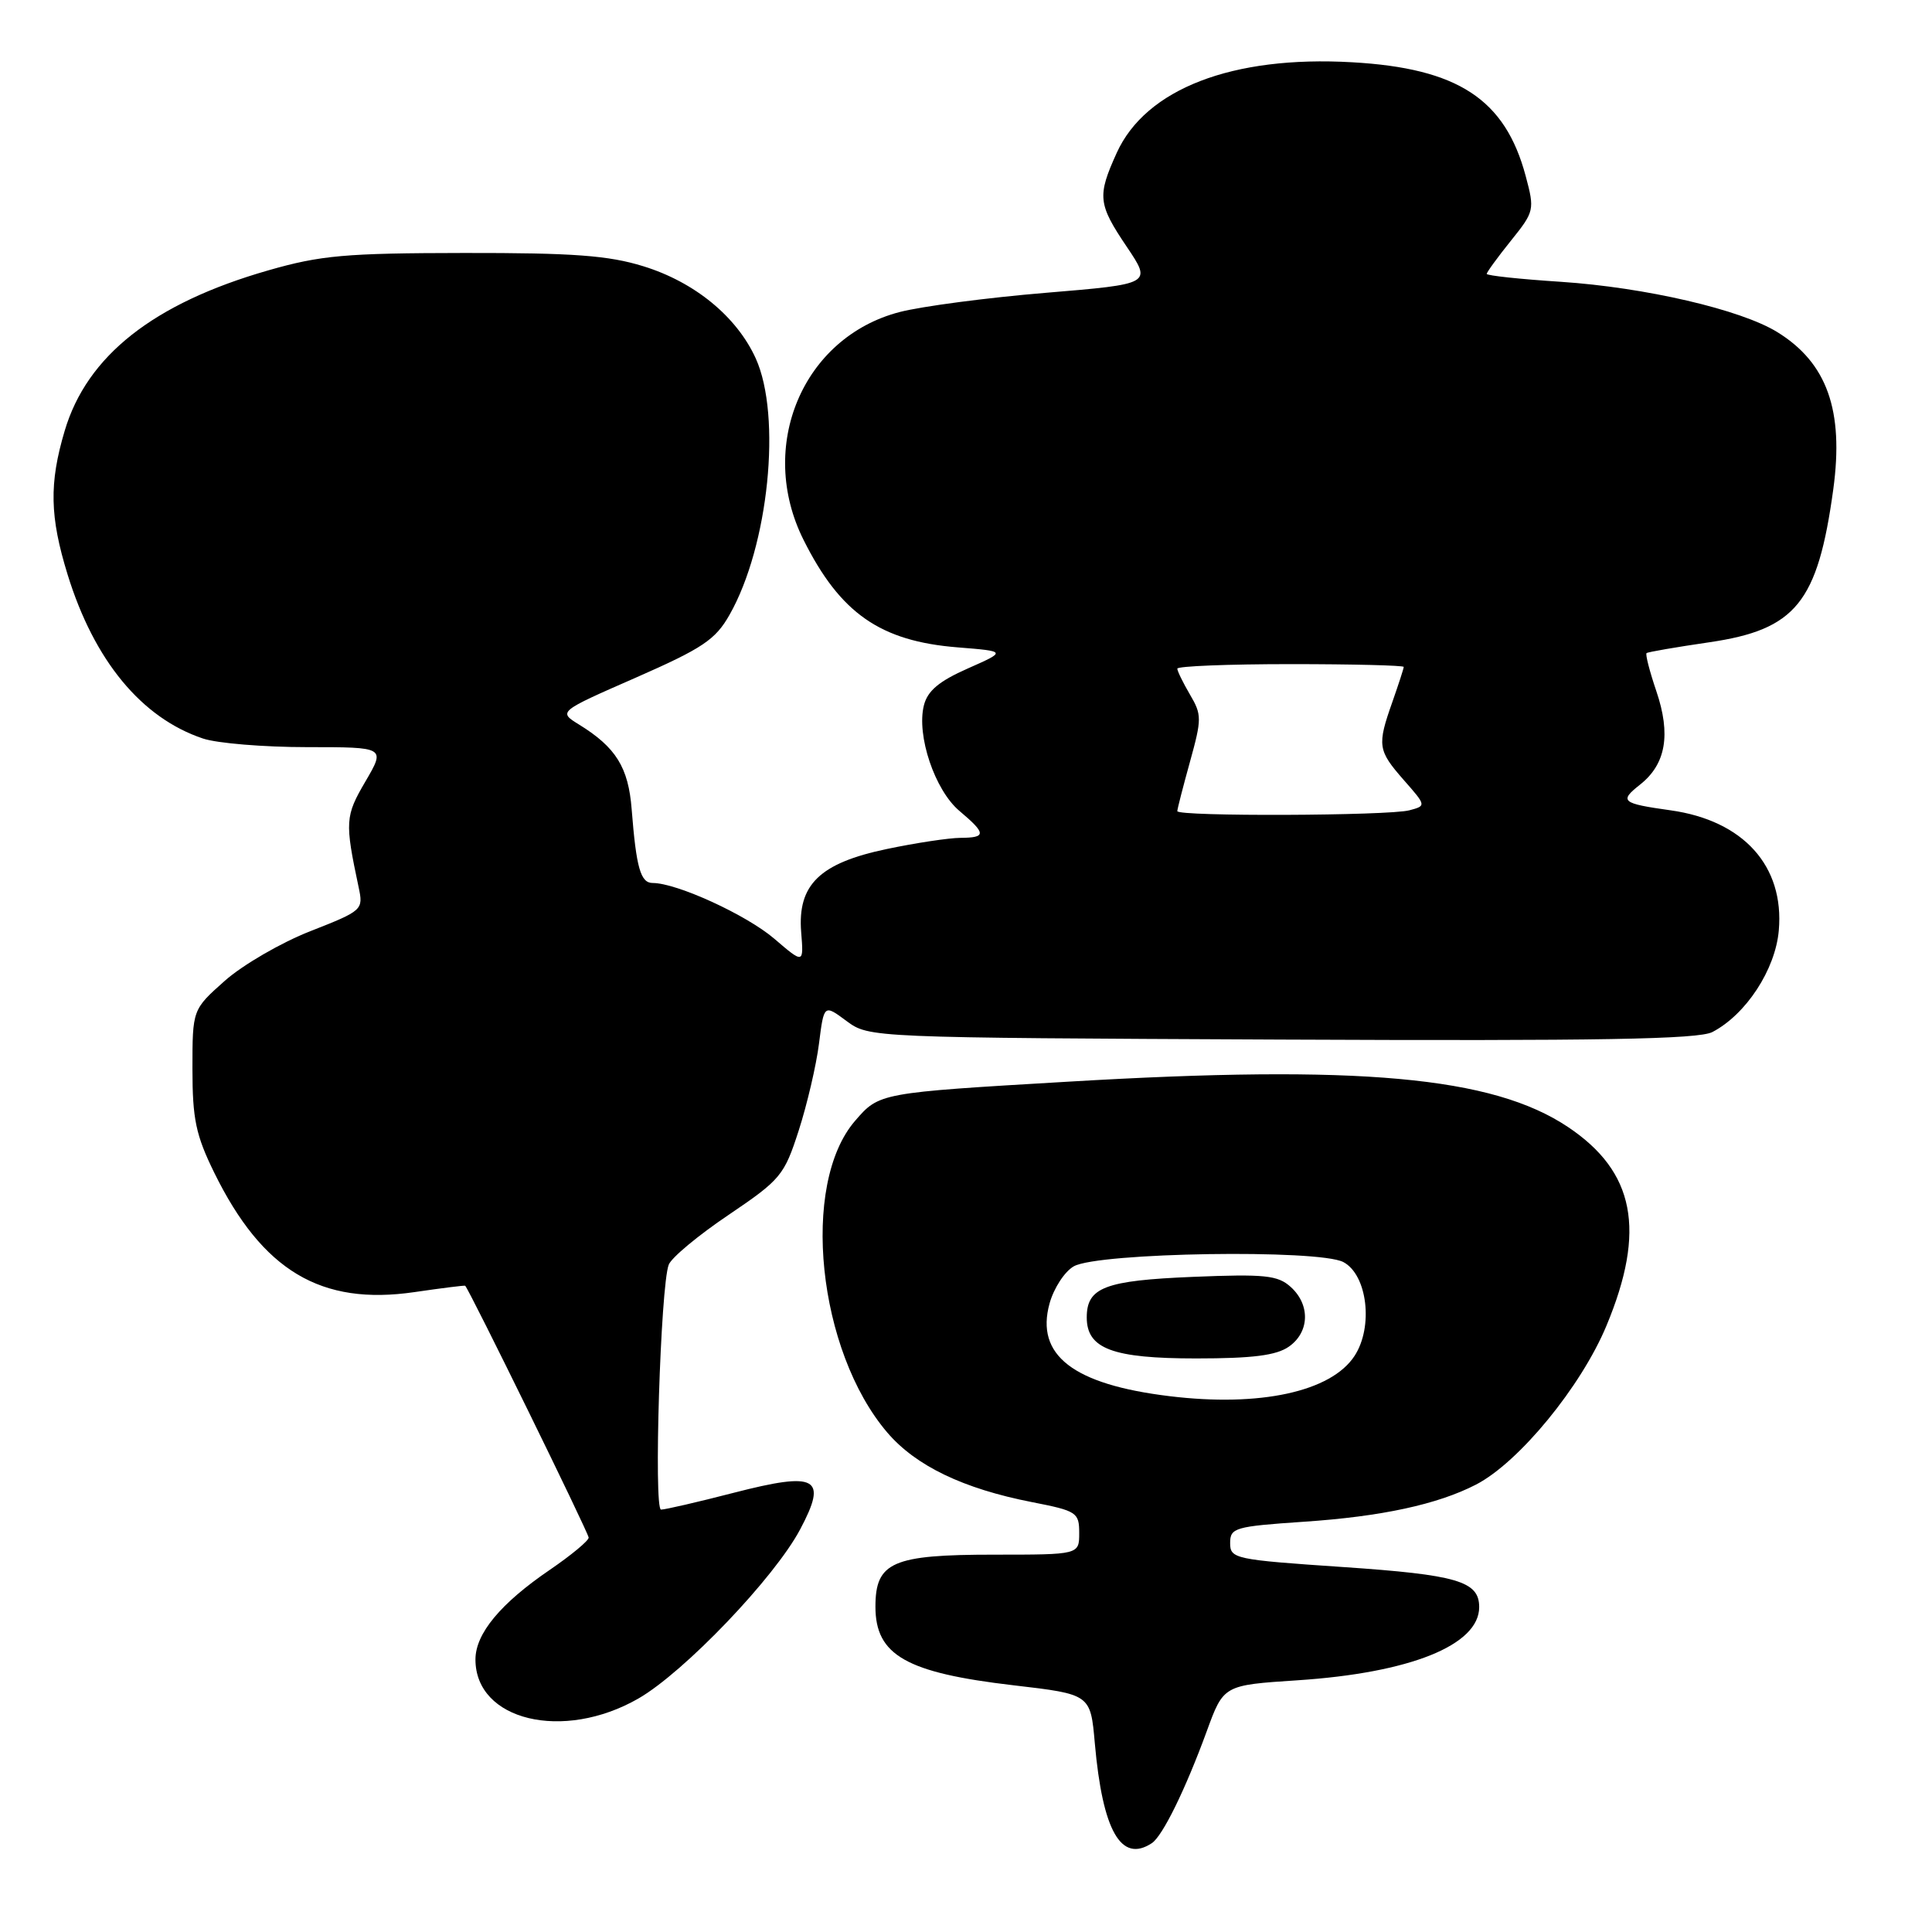 <?xml version="1.0" encoding="UTF-8" standalone="no"?>
<!DOCTYPE svg PUBLIC "-//W3C//DTD SVG 1.1//EN" "http://www.w3.org/Graphics/SVG/1.1/DTD/svg11.dtd" >
<svg xmlns="http://www.w3.org/2000/svg" xmlns:xlink="http://www.w3.org/1999/xlink" version="1.1" viewBox="0 0 256 256">
 <g >
 <path fill="currentColor"
d=" M 152.62 244.23 C 154.05 243.29 157.07 237.13 159.90 229.40 C 162.13 223.29 162.13 223.29 171.89 222.65 C 186.85 221.67 196.00 217.99 196.00 212.95 C 196.00 209.52 193.10 208.67 177.94 207.64 C 163.60 206.67 163.00 206.54 163.00 204.46 C 163.00 202.44 163.62 202.26 172.75 201.64 C 183.07 200.95 190.50 199.34 195.59 196.71 C 201.27 193.77 209.51 183.73 212.87 175.65 C 218.13 163.02 216.62 155.25 207.76 149.33 C 197.75 142.64 180.13 141.04 141.50 143.33 C 116.51 144.80 116.51 144.80 113.30 148.52 C 106.03 156.93 108.32 179.00 117.58 189.83 C 121.36 194.24 127.64 197.26 136.75 199.04 C 142.68 200.20 143.00 200.41 143.00 203.13 C 143.00 206.00 143.00 206.00 131.72 206.00 C 118.24 206.00 116.00 206.98 116.00 212.90 C 116.00 219.33 120.09 221.65 134.30 223.31 C 144.50 224.50 144.50 224.50 145.07 231.00 C 146.10 242.61 148.55 246.91 152.62 244.23 Z  M 84.58 225.07 C 90.64 221.59 102.63 209.06 106.03 202.64 C 109.69 195.75 108.26 194.96 97.23 197.80 C 92.43 199.04 88.09 200.04 87.59 200.03 C 86.60 200.00 87.52 170.41 88.61 167.58 C 88.96 166.65 92.53 163.68 96.54 160.98 C 103.46 156.30 103.91 155.76 105.84 149.78 C 106.95 146.33 108.16 141.15 108.52 138.29 C 109.18 133.07 109.18 133.07 112.17 135.29 C 115.17 137.50 115.17 137.50 169.83 137.75 C 211.99 137.94 225.05 137.71 226.90 136.75 C 231.35 134.43 235.25 128.48 235.70 123.29 C 236.45 114.75 231.01 108.72 221.35 107.37 C 214.87 106.46 214.52 106.17 217.31 103.97 C 220.74 101.27 221.43 97.33 219.47 91.57 C 218.58 88.95 218.00 86.69 218.18 86.54 C 218.36 86.39 222.08 85.75 226.46 85.11 C 237.96 83.43 240.86 79.86 242.92 64.83 C 244.34 54.39 242.10 48.08 235.51 44.01 C 230.68 41.02 217.99 38.08 206.81 37.34 C 201.42 36.99 197.00 36.52 197.00 36.29 C 197.00 36.07 198.44 34.09 200.20 31.90 C 203.32 28.02 203.36 27.81 202.16 23.32 C 199.44 13.14 193.18 9.04 179.16 8.25 C 163.31 7.34 151.82 11.77 147.97 20.26 C 145.37 25.99 145.48 27.03 149.31 32.71 C 152.62 37.63 152.62 37.63 138.56 38.80 C 130.83 39.44 122.11 40.59 119.19 41.35 C 106.36 44.70 100.27 59.16 106.48 71.55 C 111.34 81.27 116.64 84.96 126.90 85.78 C 133.38 86.30 133.38 86.30 128.23 88.58 C 124.43 90.26 122.90 91.54 122.42 93.47 C 121.42 97.44 123.87 104.72 127.14 107.46 C 130.70 110.46 130.71 111.00 127.25 111.02 C 125.74 111.03 121.35 111.69 117.50 112.50 C 108.61 114.36 105.66 117.23 106.16 123.52 C 106.50 127.73 106.50 127.73 102.58 124.37 C 98.89 121.22 89.68 117.00 86.48 117.00 C 84.88 117.00 84.31 115.00 83.70 107.24 C 83.27 101.68 81.61 99.02 76.73 96.01 C 73.96 94.30 73.96 94.30 84.23 89.80 C 93.10 85.90 94.80 84.77 96.67 81.46 C 101.85 72.35 103.60 55.13 100.14 47.49 C 97.62 41.95 92.05 37.38 85.25 35.28 C 80.63 33.85 75.97 33.50 61.50 33.52 C 45.77 33.54 42.49 33.83 35.53 35.83 C 20.34 40.19 11.52 47.14 8.57 57.09 C 6.50 64.05 6.59 68.46 8.96 76.14 C 12.48 87.54 18.76 95.14 26.90 97.86 C 28.77 98.49 34.98 99.00 40.69 99.00 C 51.08 99.00 51.08 99.00 48.42 103.55 C 45.73 108.14 45.68 108.89 47.52 117.56 C 48.16 120.57 48.06 120.66 41.14 123.38 C 37.27 124.89 32.17 127.85 29.80 129.95 C 25.50 133.77 25.50 133.77 25.50 141.64 C 25.50 148.28 25.95 150.41 28.38 155.37 C 34.78 168.40 42.53 173.02 54.92 171.21 C 58.54 170.68 61.56 170.30 61.64 170.37 C 62.19 170.89 78.00 203.14 78.00 203.74 C 78.00 204.16 75.70 206.06 72.90 207.98 C 66.33 212.45 63.00 216.46 63.00 219.89 C 63.00 227.99 74.62 230.78 84.58 225.07 Z  M 154.97 185.00 C 142.20 183.45 137.18 179.57 139.07 172.72 C 139.63 170.69 141.08 168.47 142.29 167.79 C 145.56 165.96 174.72 165.51 178.00 167.23 C 181.18 168.91 182.01 175.81 179.48 179.67 C 176.38 184.41 166.95 186.46 154.97 185.00 Z  M 170.78 178.44 C 173.53 176.52 173.64 172.89 171.03 170.53 C 169.32 168.98 167.61 168.80 158.09 169.19 C 146.39 169.67 144.00 170.59 144.00 174.57 C 144.00 178.72 147.42 180.00 158.50 180.00 C 165.98 180.00 169.12 179.60 170.78 178.44 Z  M 156.00 107.48 C 156.00 107.20 156.76 104.25 157.68 100.93 C 159.25 95.26 159.25 94.70 157.68 92.04 C 156.76 90.47 156.00 88.92 156.00 88.60 C 156.00 88.27 162.75 88.00 171.00 88.00 C 179.25 88.00 186.00 88.17 186.00 88.37 C 186.00 88.58 185.32 90.66 184.50 93.00 C 182.46 98.78 182.56 99.42 186.00 103.35 C 189.00 106.76 189.00 106.77 186.75 107.37 C 184.01 108.10 156.00 108.21 156.00 107.48 Z "/>
</g>
</svg>